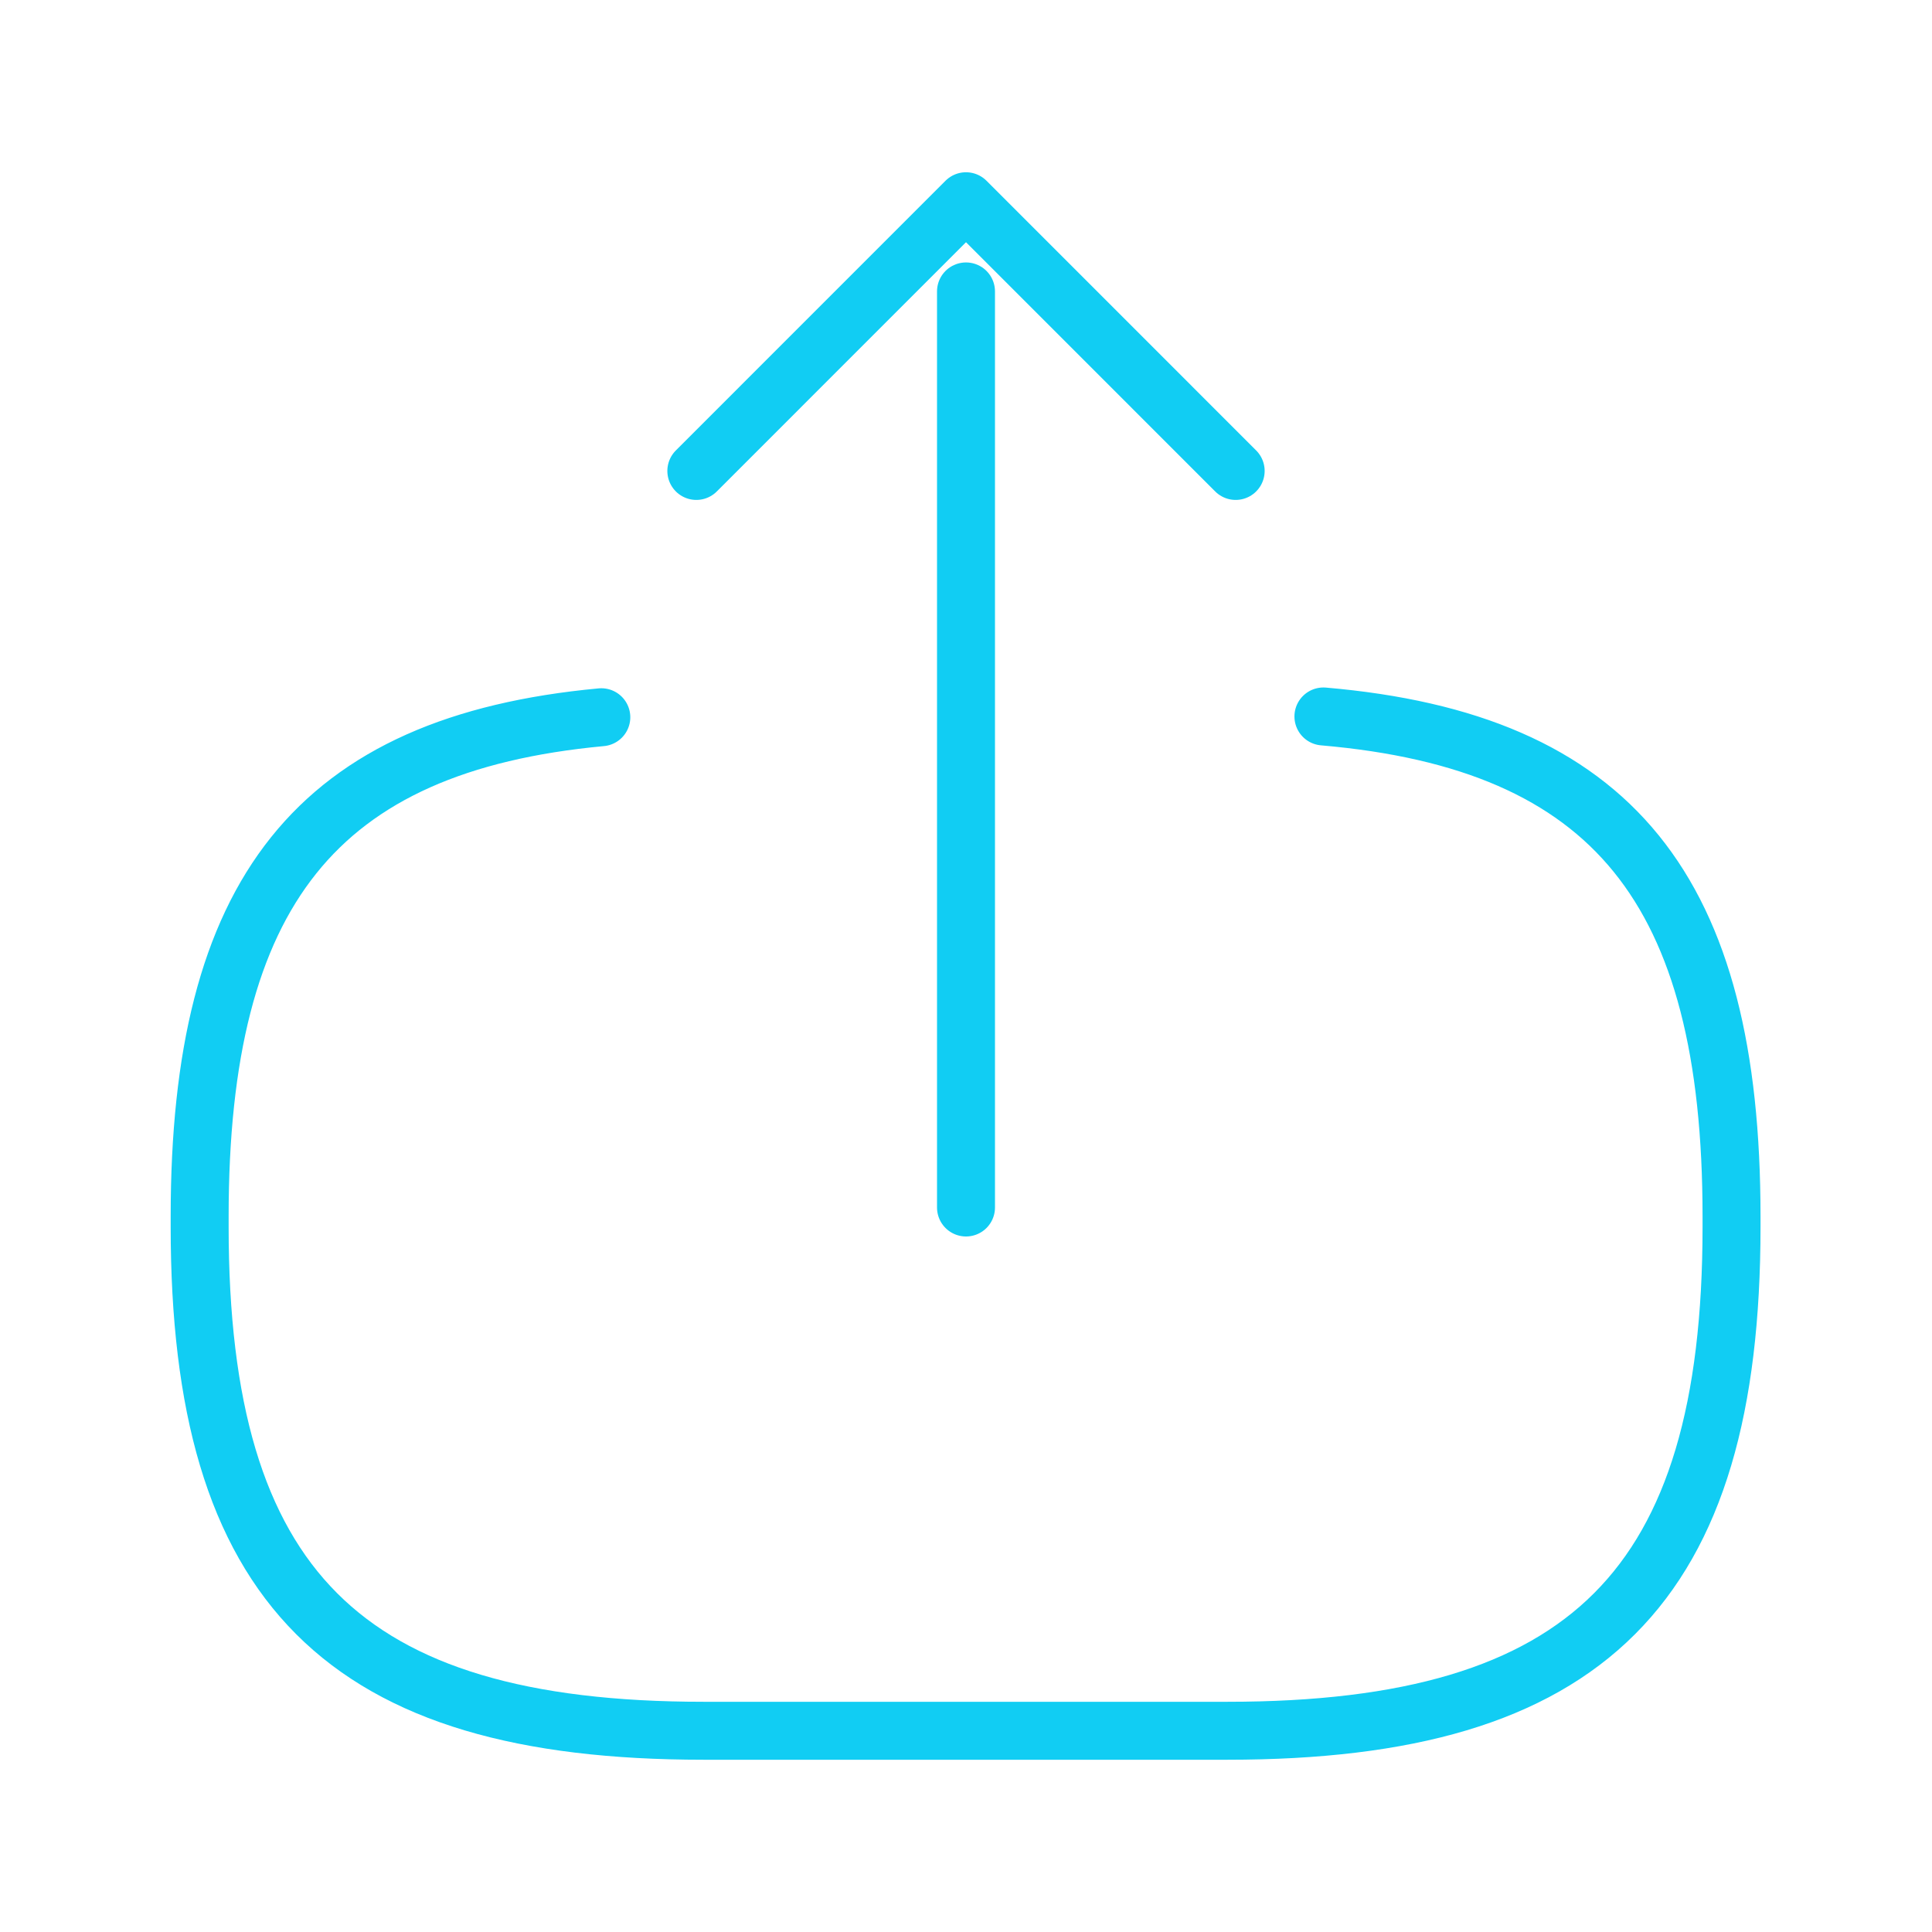 <svg width="50" height="50" viewBox="0 0 50 50" fill="none" xmlns="http://www.w3.org/2000/svg">
<path d="M34.25 18.542C41.75 19.188 44.812 23.042 44.812 31.479V31.75C44.812 41.062 41.083 44.792 31.771 44.792H18.208C8.896 44.792 5.167 41.062 5.167 31.75V31.479C5.167 23.104 8.187 19.25 15.562 18.562" stroke="#11CDF3" stroke-width="1.5" stroke-linecap="round" stroke-linejoin="round"/>
<path d="M25 31.25V7.542" stroke="#11CDF3" stroke-width="1.5" stroke-linecap="round" stroke-linejoin="round"/>
<path d="M31.979 12.188L25 5.208L18.021 12.188" stroke="#11CDF3" stroke-width="1.5" stroke-linecap="round" stroke-linejoin="round"/>
</svg>
